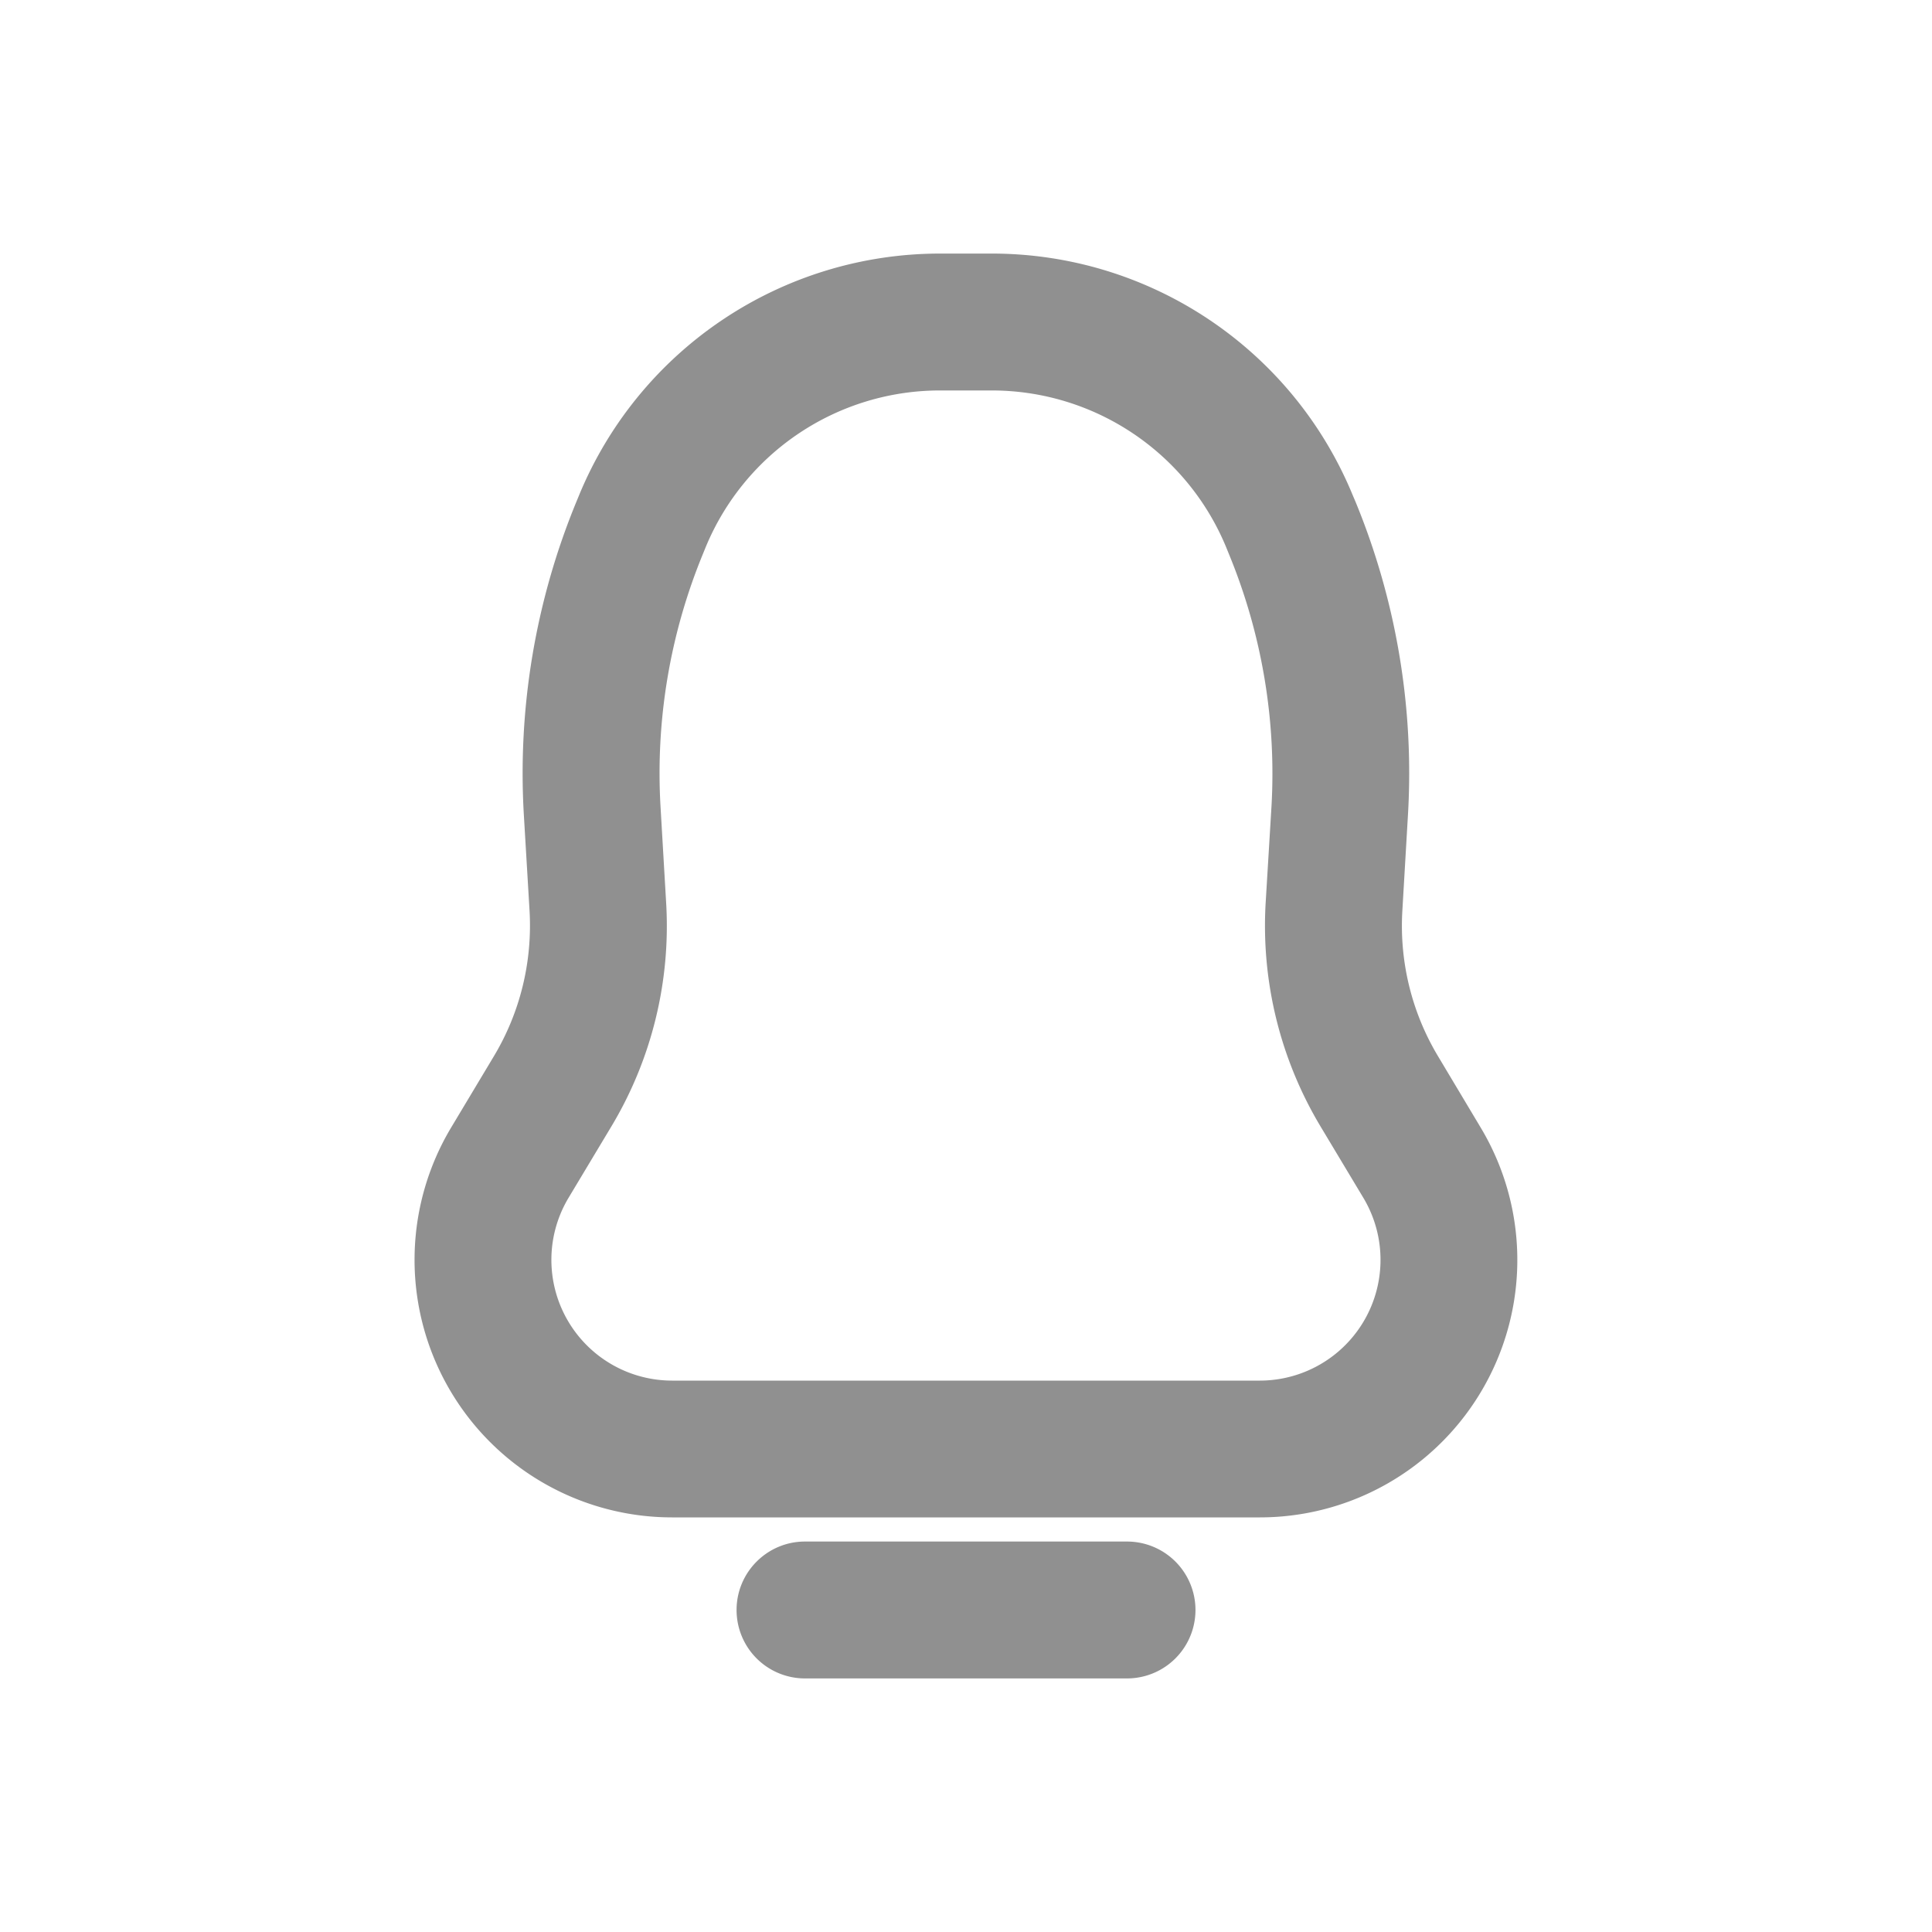 <svg width="20" height="20" viewBox="0 0 20 20" xmlns="http://www.w3.org/2000/svg"><path fill-rule="evenodd" clip-rule="evenodd" d="M5.994 5.128a4.042 4.042 0 0 1 3.738-2.503h.535c1.638 0 3.114.988 3.737 2.503l.029.068a7.375 7.375 0 0 1 .542 3.242l-.058.992a2.625 2.625 0 0 0 .37 1.505l.44.736a2.665 2.665 0 0 1-2.285 4.037H6.957a2.666 2.666 0 0 1-2.286-4.037l.441-.736c.272-.453.4-.977.37-1.505l-.059-.992a7.375 7.375 0 0 1 .543-3.242l.028-.068Zm3.738-1.086a2.625 2.625 0 0 0-2.428 1.625l-.028.069a5.958 5.958 0 0 0-.438 2.618l.058.993c.048.812-.15 1.62-.569 2.317l-.441.735a1.25 1.25 0 0 0 1.071 1.893h6.085a1.25 1.25 0 0 0 1.071-1.893l-.441-.735a4.041 4.041 0 0 1-.57-2.317l.06-.993a5.96 5.96 0 0 0-.44-2.618l-.028-.069a2.625 2.625 0 0 0-2.427-1.625h-.535ZM7.625 16.666c0-.39.317-.708.708-.708h3.334a.708.708 0 1 1 0 1.417H8.333a.708.708 0 0 1-.708-.709Z" fill="#909090" /></svg>
